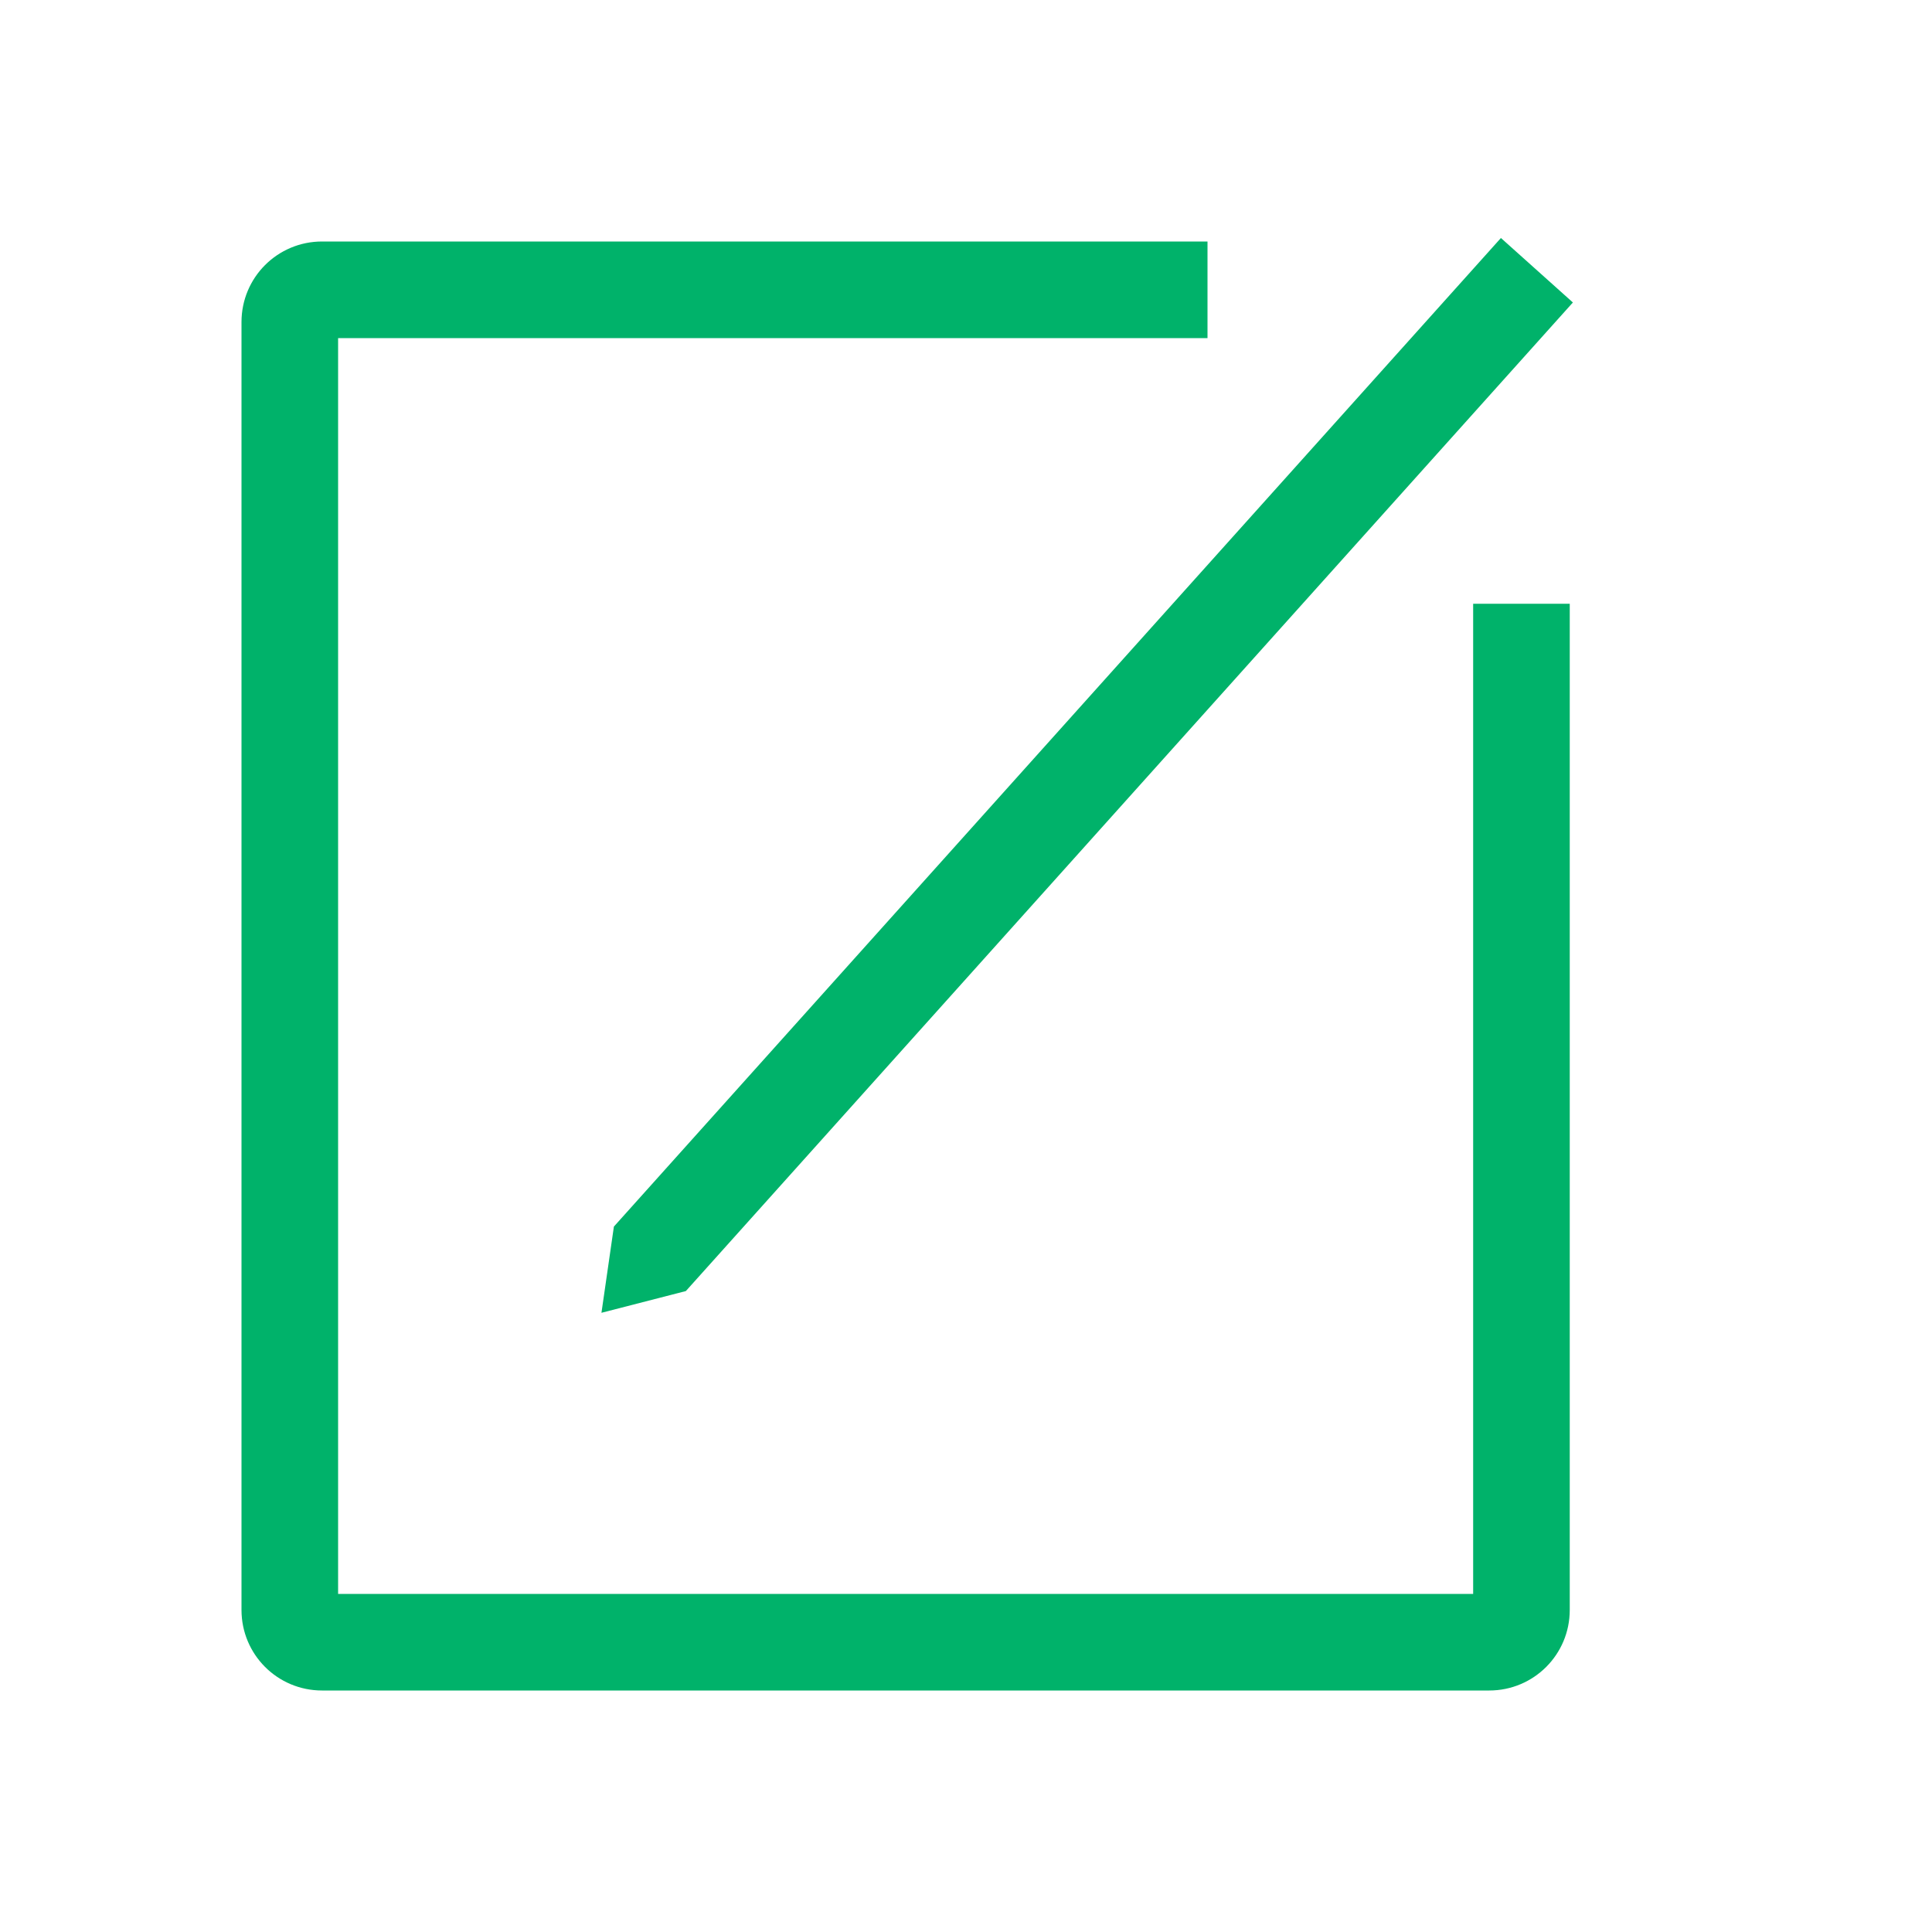 <svg xmlns="http://www.w3.org/2000/svg" width="16" height="16" viewBox="0 0 16 16">
  <g fill="none" fill-rule="evenodd">
    <rect width="16" height="16" rx="3"/>
    <path fill="#00B26A" fill-rule="nonzero" d="M12.2,5 L13,5 L13,13.333 C13,13.702 12.702,14 12.333,14 L2.667,14 C2.298,14 2,13.702 2,13.333 L2,2.667 C2,2.298 2.298,2 2.667,2 L10,2 L10,2.8 L2.8,2.8 L2.8,13.2 L12.2,13.2 L12.2,5 Z M12.43,1.971 L13.026,2.505 L5.68,10.692 L4.981,10.872 L5.084,10.158 L12.43,1.971 Z"/>
  </g>
</svg>
